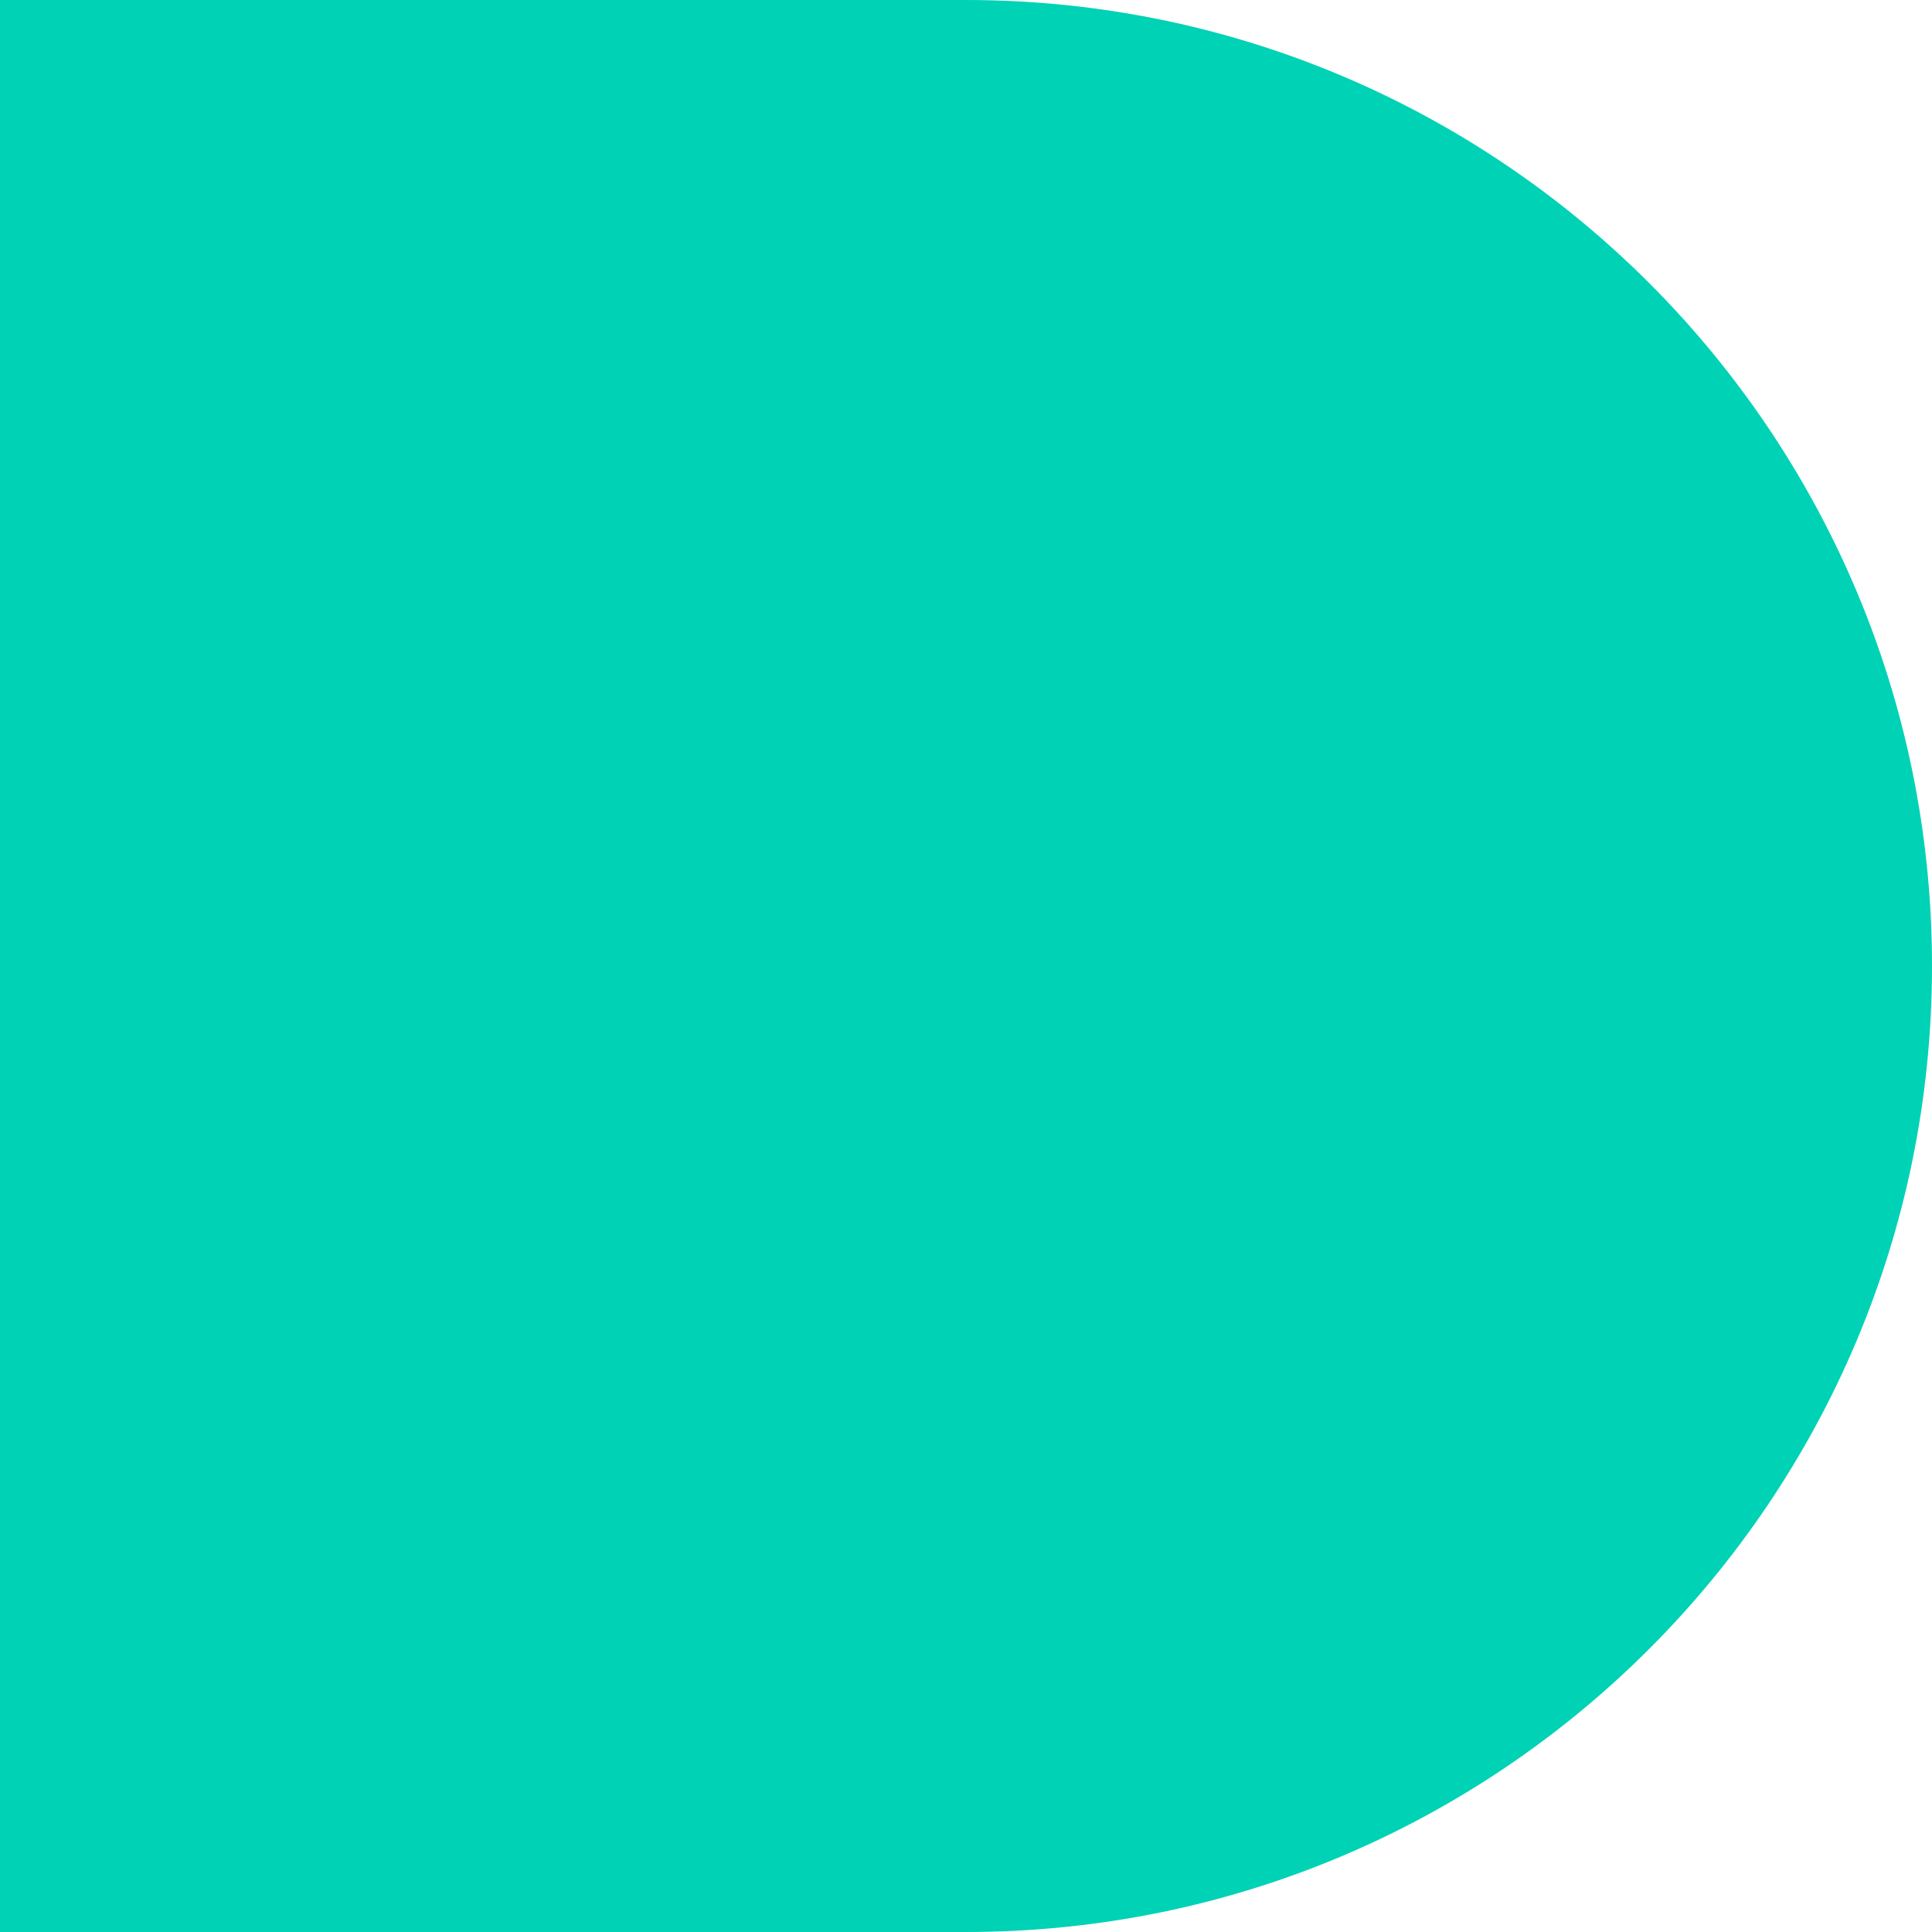 <?xml version="1.0" encoding="UTF-8"?>
<svg width="110px" height="110px" viewBox="0 0 110 110" version="1.1" xmlns="http://www.w3.org/2000/svg" xmlns:xlink="http://www.w3.org/1999/xlink">
    <!-- Generator: sketchtool 60 (101010) - https://sketch.com -->
    <title>4031D1BD-26C3-48DA-9B0A-9F89D0F9DDF6</title>
    <desc>Created with sketchtool.</desc>
    <g id="Symbols" stroke="none" stroke-width="1" fill="none" fill-rule="evenodd">
        <g id="web/homepage/5.0" transform="translate(55, -788)" fill="#00D2B5">
            <g id="illustration/demi-arrondi/vert/2" transform="translate(-55, 788)">
                <path d="M55,-7.10542736e-15 C85.376,-1.26853458e-14 110,24.624 110,55 L110,110 L110,110 L0,110 L0,55 C-3.71994563e-15,24.624 24.624,-1.52550891e-15 55,-7.10542736e-15 Z" transform="translate(55, 55) rotate(-270) translate(-55, -55) "></path>
            </g>
        </g>
    </g>
</svg>